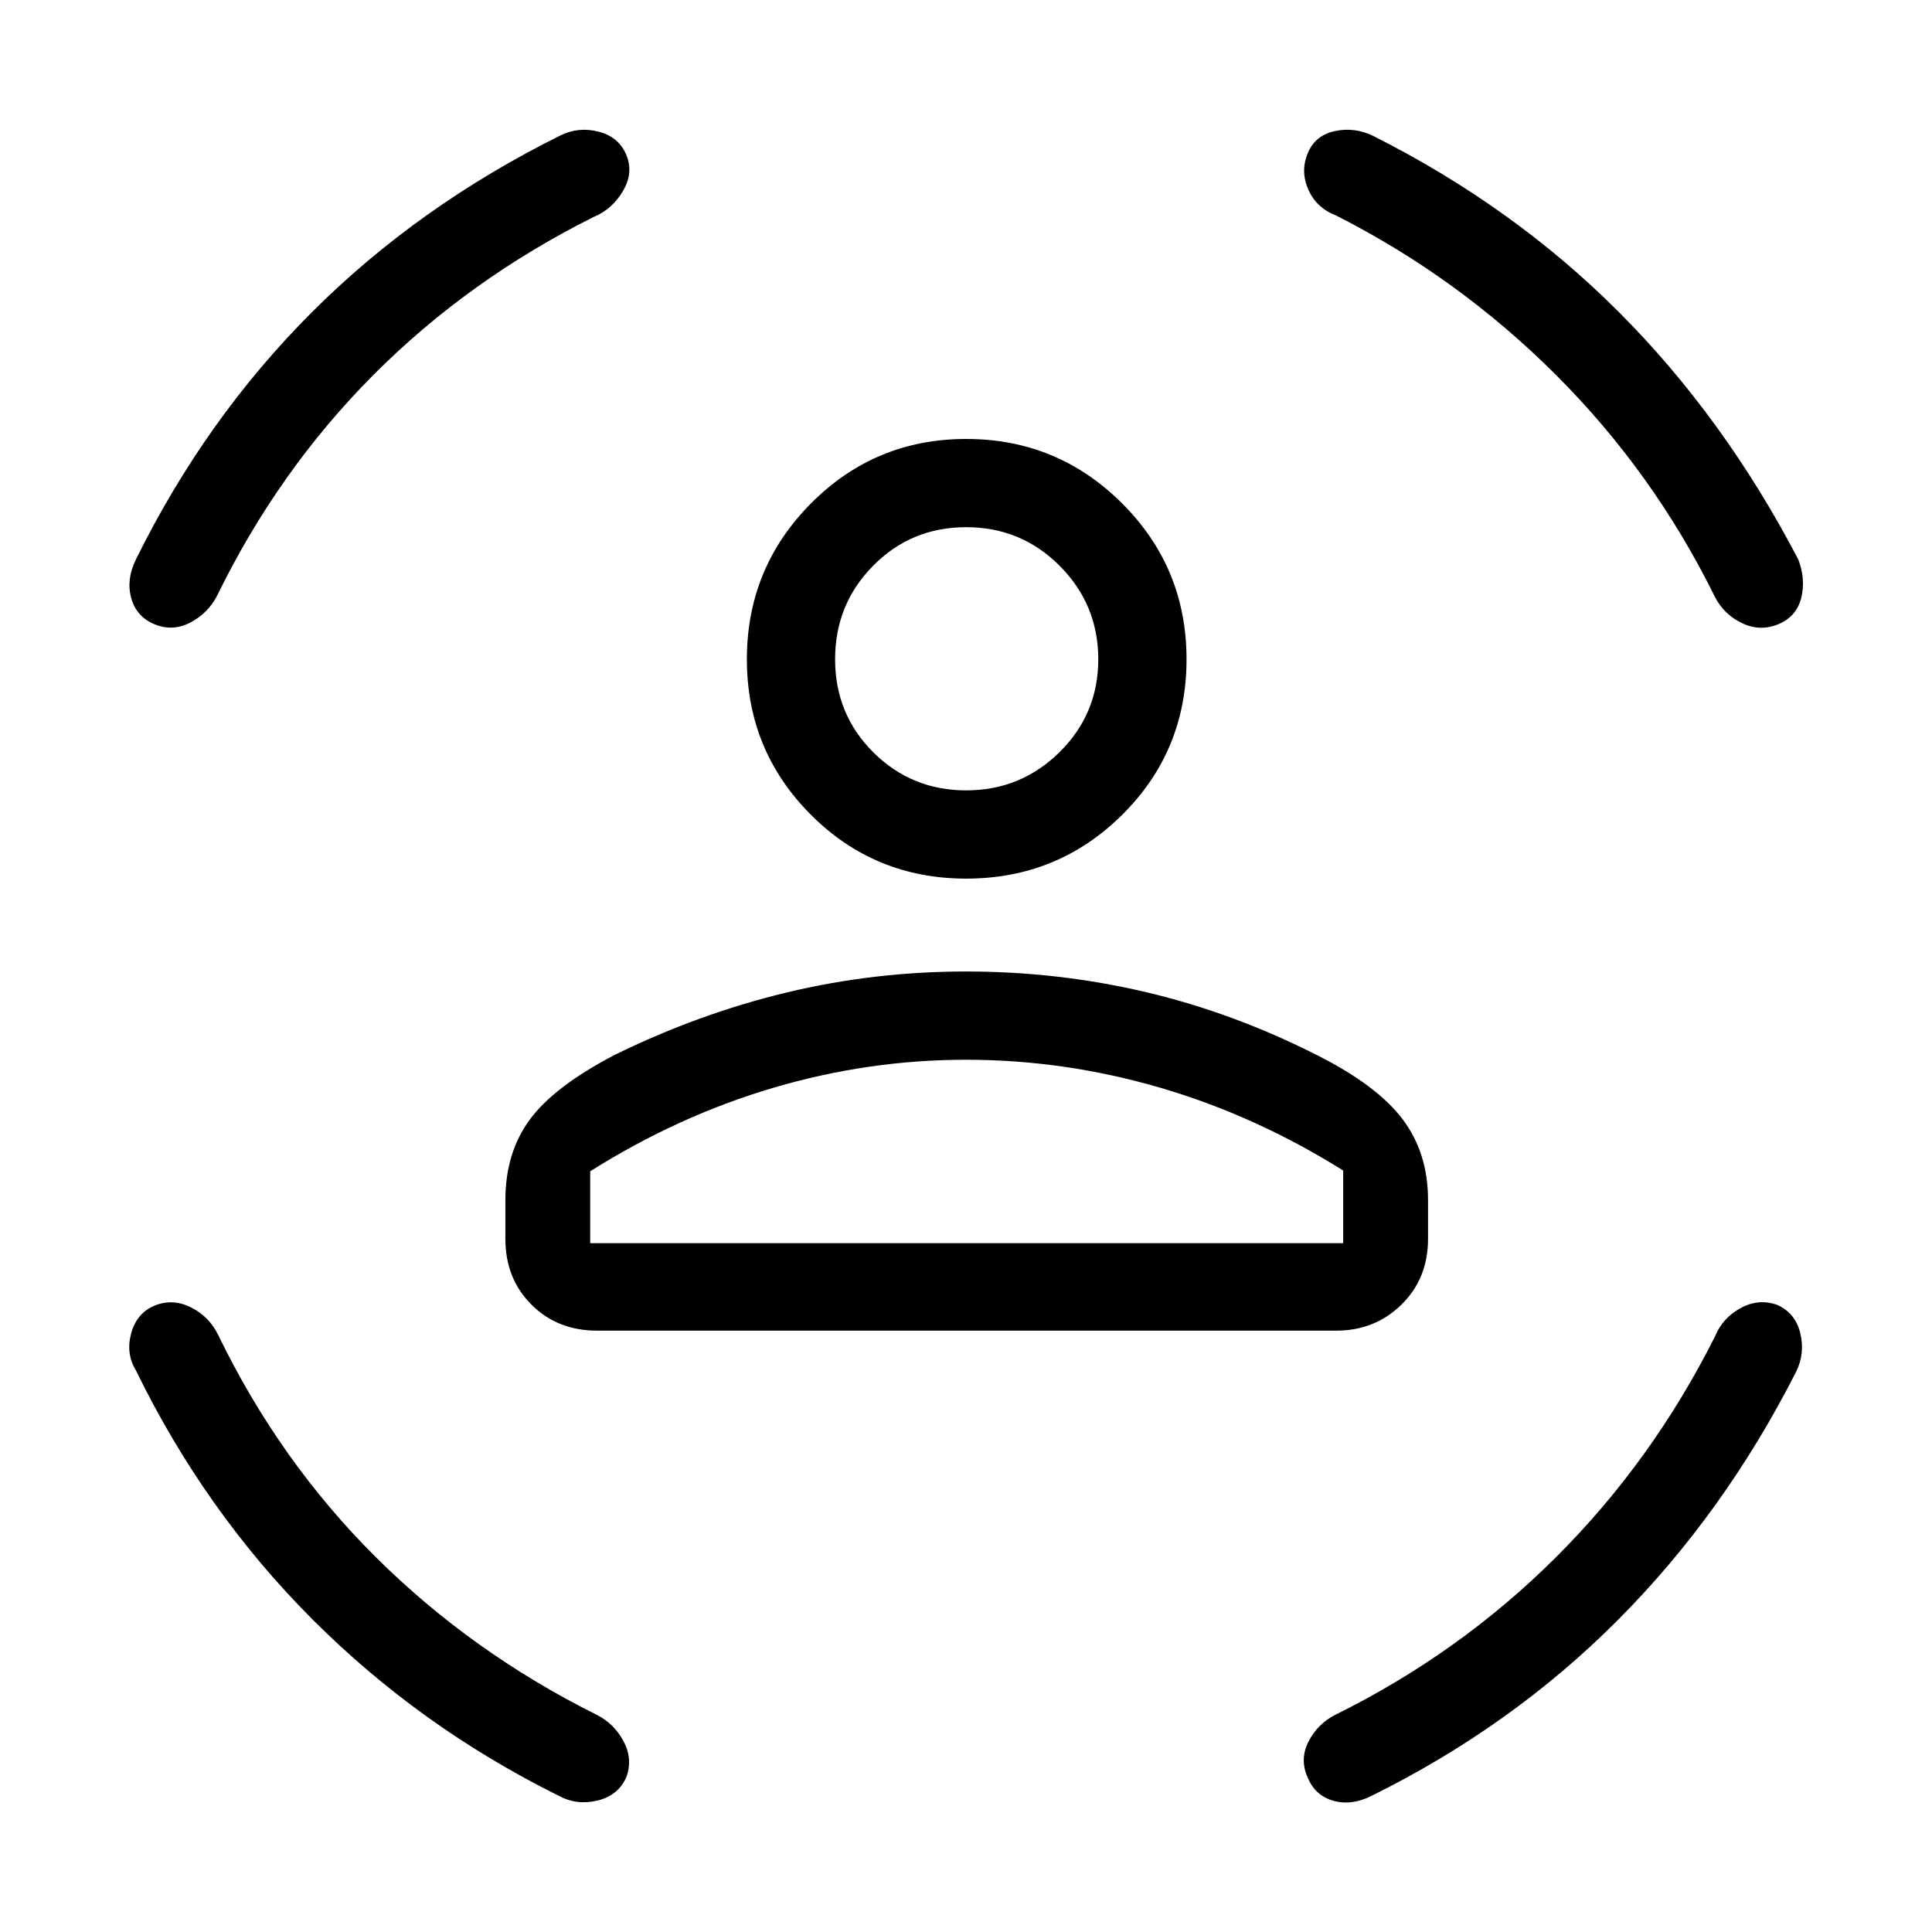 <svg xmlns="http://www.w3.org/2000/svg" height="48" viewBox="0 -960 960 960" width="48"><path d="M480.09-523.42q-45.55 0-77.26-31.83-31.71-31.82-31.71-77.17t31.82-77.41q31.82-32.05 77.17-32.05t77.41 31.96q32.06 31.97 32.06 77.52t-31.97 77.27q-31.96 31.71-77.52 31.71Zm0-43.85q27.14 0 46.39-18.99 19.25-19 19.25-46.14t-19.13-46.39q-19.14-19.25-46.48-19.25-27.35 0-46.25 19.14-18.91 19.13-18.91 46.48 0 27.34 18.99 46.25 19 18.9 46.14 18.9ZM251.12-344.42v-19.27q0-23.46 12.11-39.96 12.12-16.5 42.31-32.23 41.77-20.47 85.23-30.93T480-477.27q45.77 0 89.23 10.21t85.23 31.37q29.81 15.04 42.46 31.79 12.66 16.75 12.66 40.21v19.27q0 19.73-13.2 32.67-13.19 12.94-32.42 12.94H296.73q-19.74 0-32.67-12.94-12.94-12.94-12.94-32.67Zm228.92-89q-48.66 0-95.93 13.98-47.27 13.98-90.84 41.44v35.73h374.15v-36.12q-43.92-27.46-91.32-41.25-47.41-13.78-96.06-13.78Zm184.07-419.39q-9.88-3.77-13.96-12.86-4.07-9.1-.38-18.1 3.69-9 13.46-11.09 9.77-2.1 19.04 2.36 69.72 35.1 122.08 87.5t89.23 123.04q3.76 9.88 1.41 19.15-2.36 9.26-11.4 13-9.05 3.73-18.05-.59-9-4.33-13.46-13.12-30.48-61.78-78.89-110.15-48.42-48.36-109.08-79.14Zm-369.15.62q-62.27 31.16-109.44 78.52-47.17 47.35-77.6 109.57-4.46 8.75-13.27 13.39-8.8 4.63-17.85.9-9.05-3.74-11.6-13.02-2.54-9.28 2.3-19.13 34.57-70 87.4-122.83 52.83-52.82 123.72-87.98 8.91-4.38 18.89-1.79t13.69 11.5q3.72 8.91-1.66 18-5.39 9.1-14.58 12.87ZM108.48-296.53q30.39 62.61 78.08 110.09 47.69 47.48 109.94 78.52 8.77 4.46 13.4 13.26 4.64 8.8 1.29 17.81-4.1 9.13-14.43 11.57-10.32 2.43-19.22-2.45Q208.5-102 155.12-155.48q-53.39-53.48-87.62-123.64-5.04-8.3-2.33-18.32 2.7-10.01 11.6-13.81 9.08-3.67 18.17.9 9.1 4.58 13.54 13.82Zm743.71.57q3.77-9.19 12.74-14.08 8.97-4.88 18.22-1.54 9 4.04 11.41 14.08 2.4 10.03-2.06 19.08-35.77 70.42-88.66 123.47-52.89 53.05-122.65 87.45-9.77 4.84-18.76 2.26-9-2.59-12.66-11.56-4.08-9.05.44-17.85 4.52-8.81 13.28-13.27 61.68-30.48 109.61-78.24 47.93-47.76 79.09-109.8ZM480-632.31Zm0 290.04h187.42-374.15H480Z"/></svg>